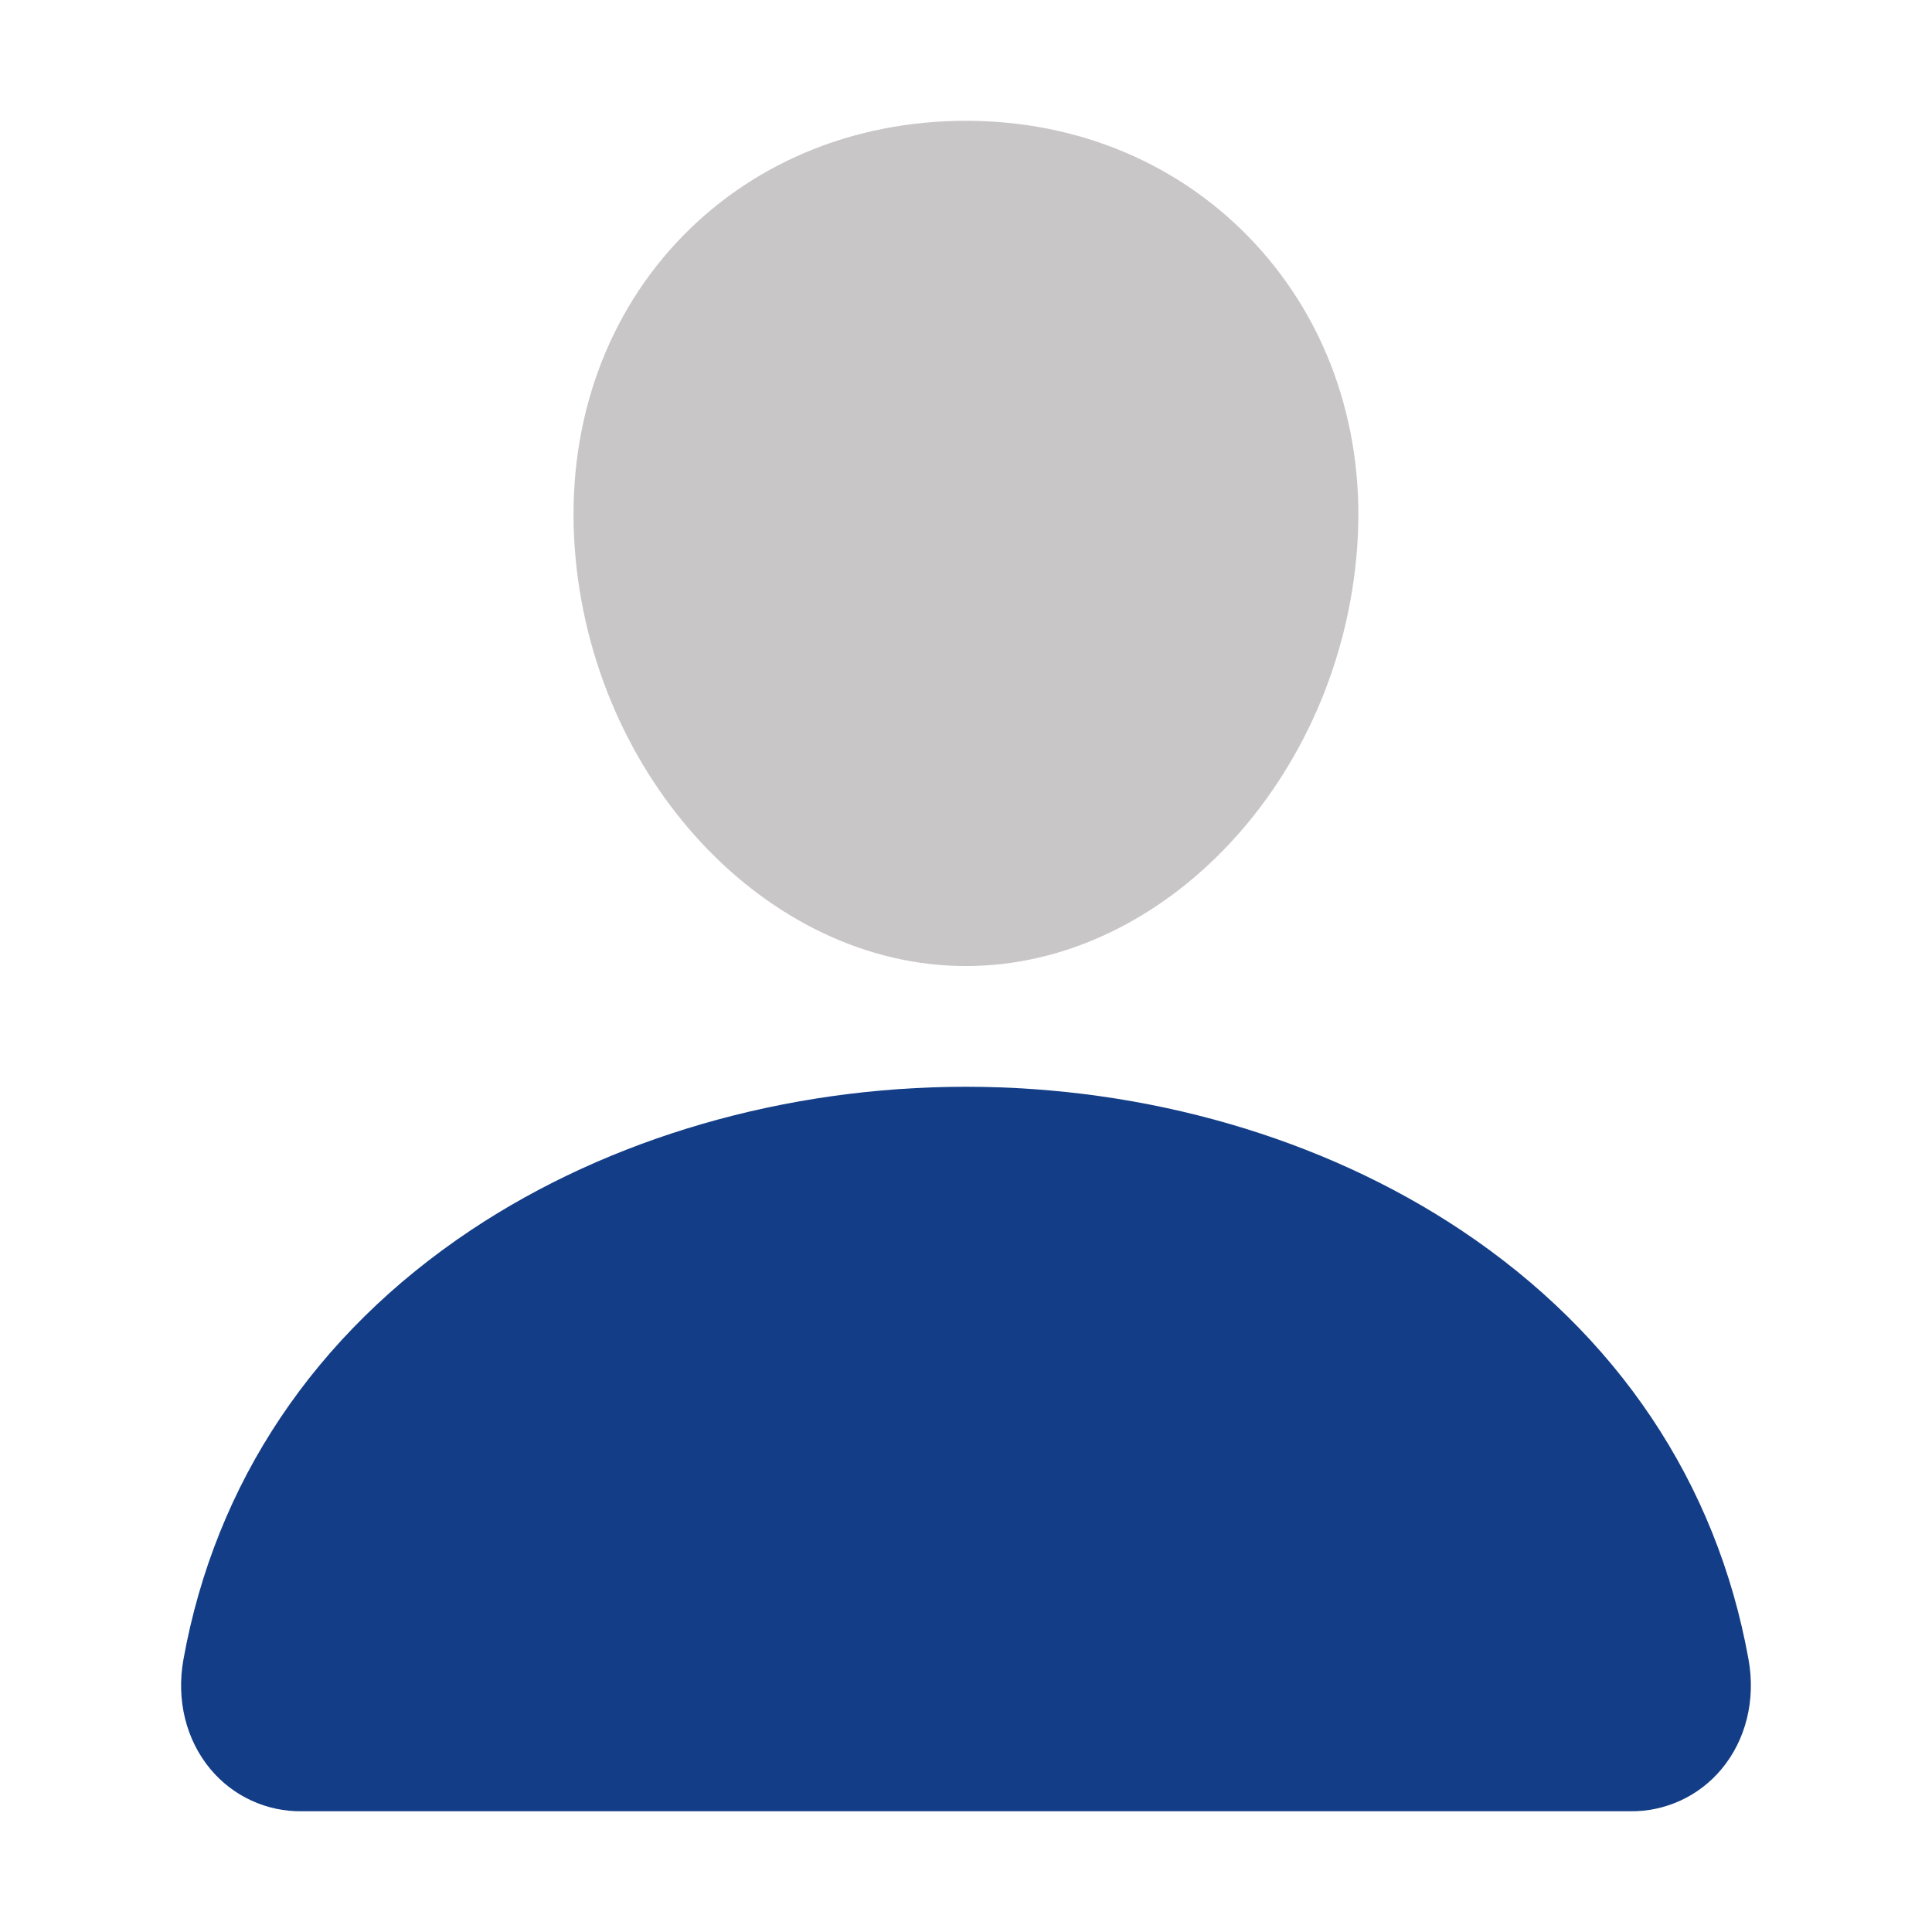 <svg width="160" height="160" viewBox="0 0 160 160" fill="none" xmlns="http://www.w3.org/2000/svg">
<path d="M103.946 20.186C97.864 13.62 89.371 10.004 79.996 10.004C70.57 10.004 62.049 13.598 55.995 20.123C49.877 26.72 46.895 35.686 47.596 45.367C48.983 64.467 63.517 80.004 79.996 80.004C96.474 80.004 110.983 64.47 112.392 45.373C113.102 35.779 110.102 26.832 103.946 20.186Z" fill="#C9C6C8"/>
<path d="M134.998 150.001H24.998C23.558 150.02 22.133 149.718 20.825 149.116C19.516 148.514 18.359 147.628 17.436 146.523C15.405 144.095 14.586 140.779 15.192 137.426C17.83 122.795 26.061 110.504 38.998 101.876C50.492 94.217 65.052 90.001 79.998 90.001C94.945 90.001 109.505 94.22 120.998 101.876C133.936 110.501 142.167 122.792 144.805 137.423C145.411 140.776 144.592 144.092 142.561 146.52C141.638 147.626 140.481 148.512 139.173 149.114C137.864 149.717 136.438 150.02 134.998 150.001V150.001Z" fill="#133E87"/>
</svg>
